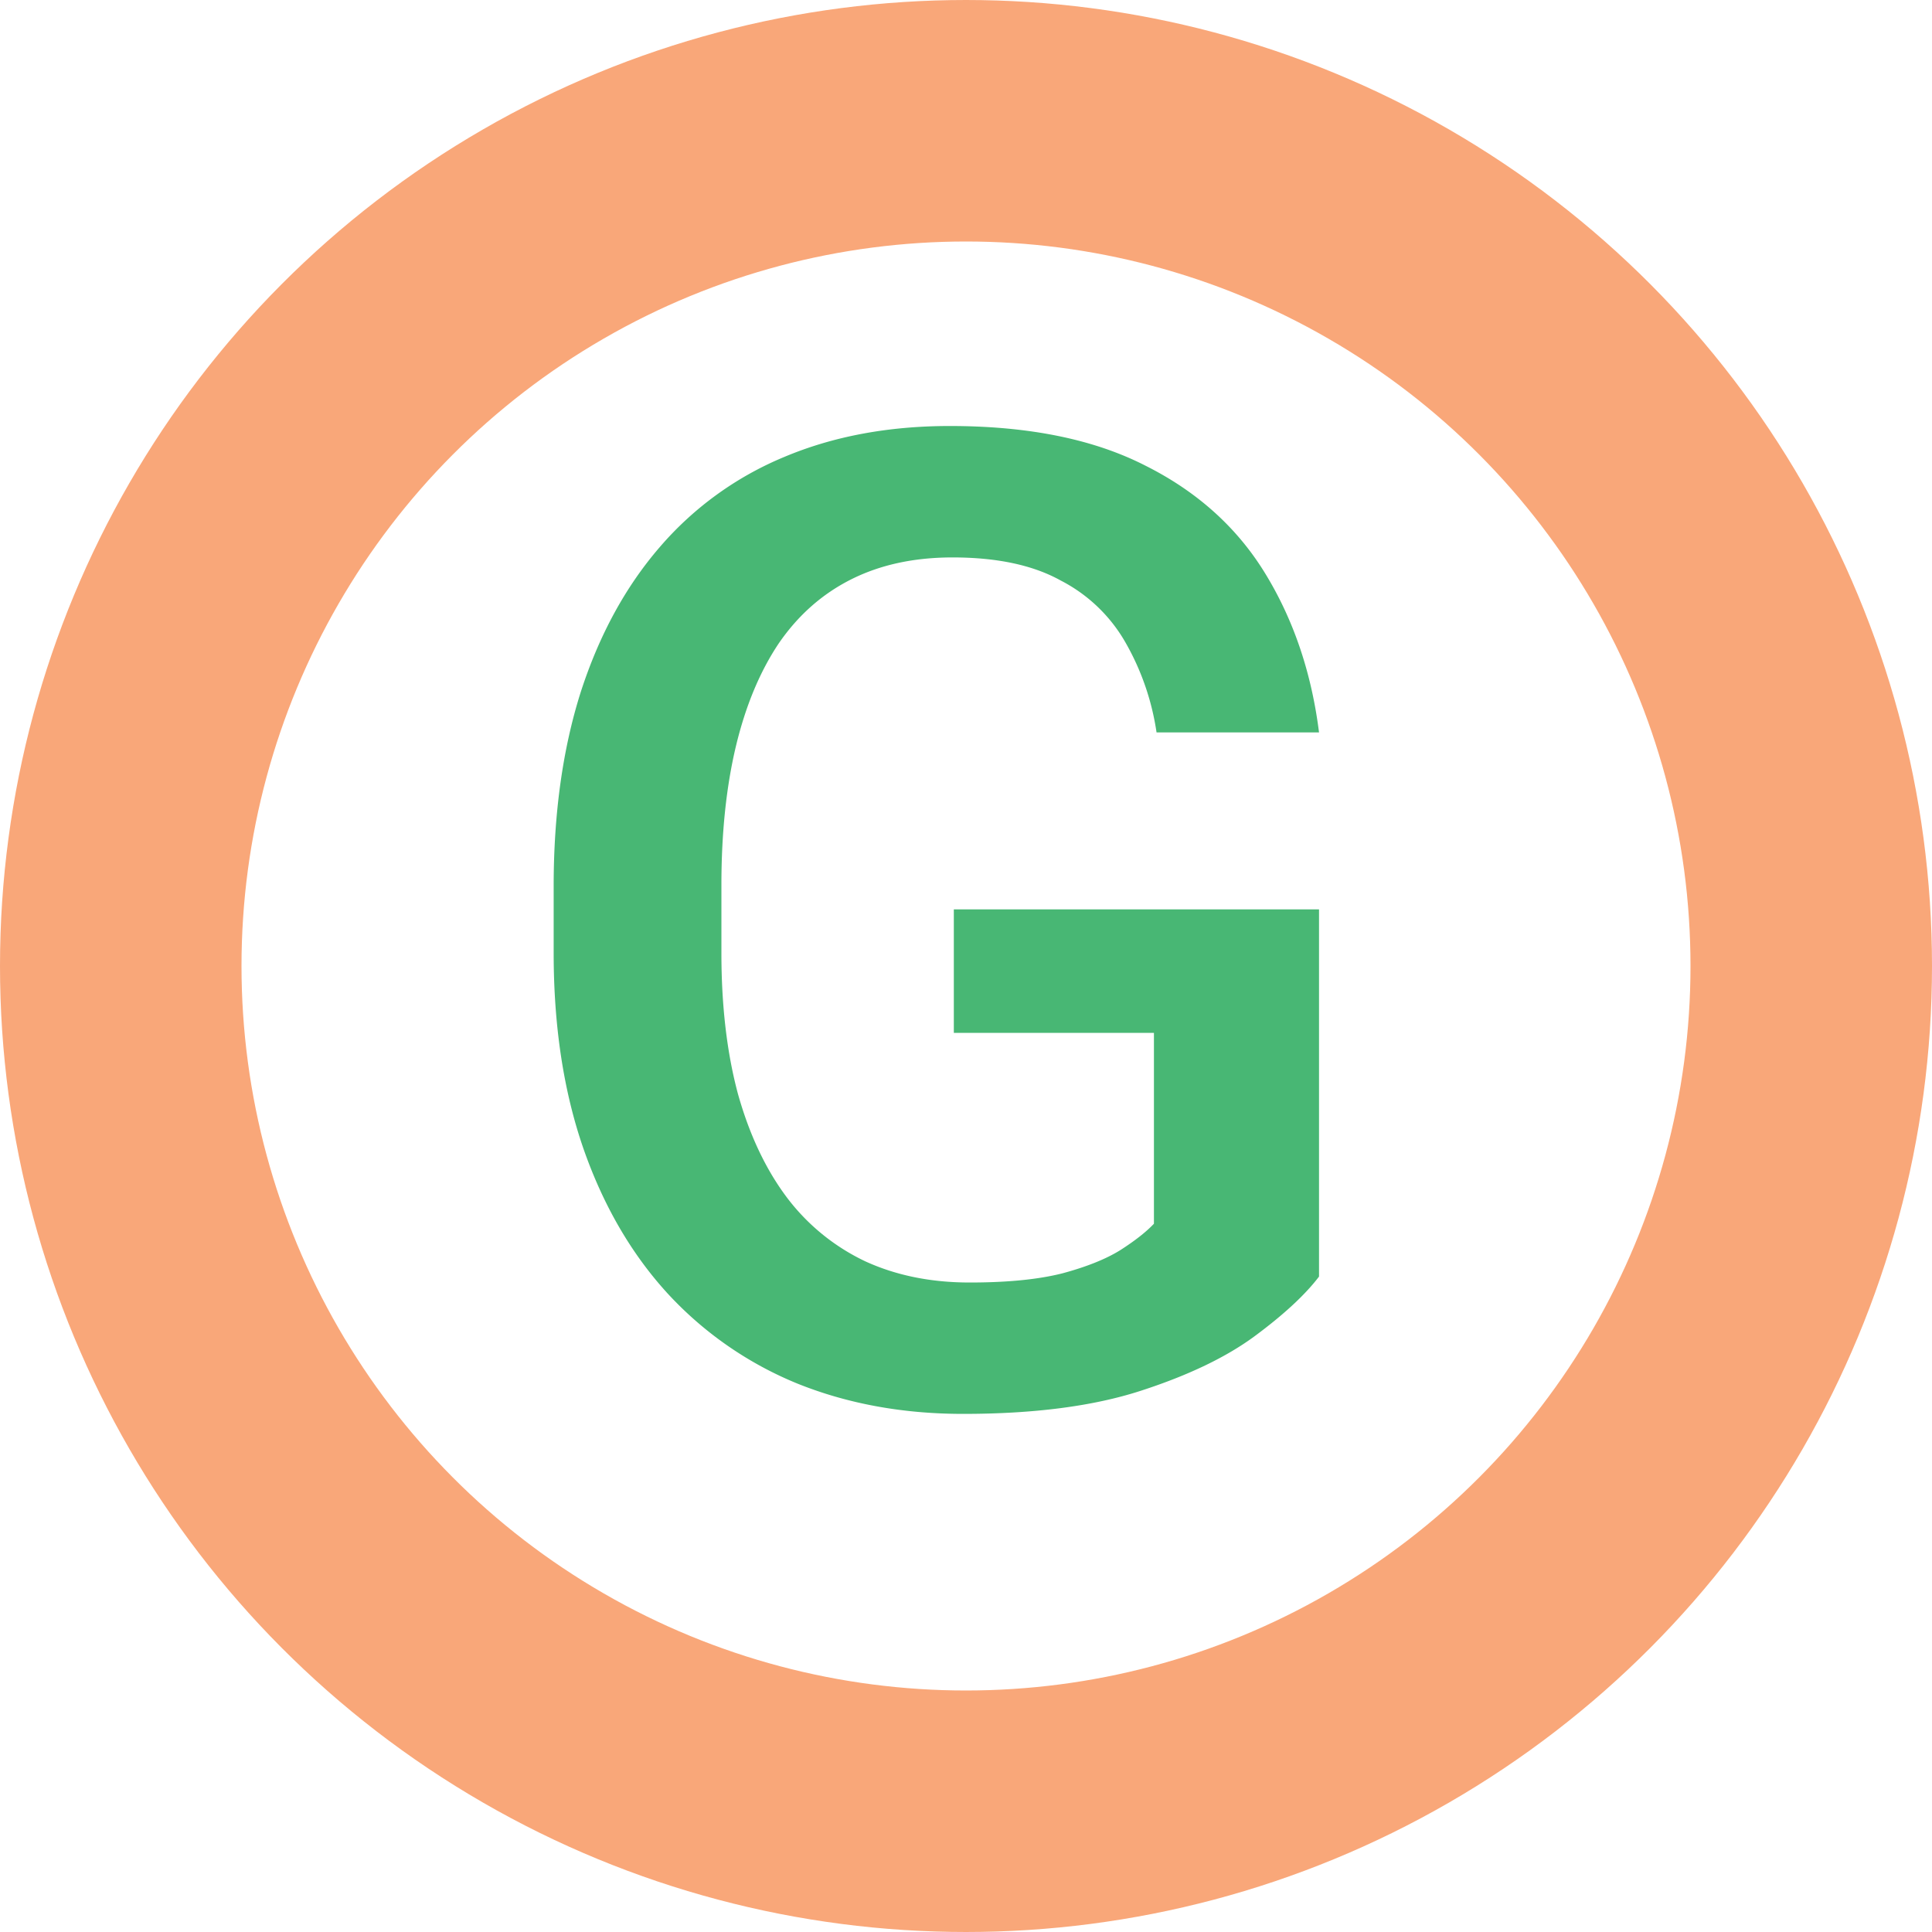 <svg width="40" height="40" fill="none" xmlns="http://www.w3.org/2000/svg"><path d="M27.309 18.828v7.602c-.283.373-.725.784-1.327 1.23-.592.438-1.38.816-2.365 1.135-.984.319-2.21.478-3.678.478-1.248 0-2.392-.21-3.431-.628a7.517 7.517 0 0 1-2.693-1.873c-.748-.82-1.327-1.819-1.737-2.995-.41-1.185-.615-2.534-.615-4.047v-1.38c0-1.504.187-2.844.56-4.02.383-1.185.93-2.187 1.641-3.008a6.858 6.858 0 0 1 2.57-1.86c1.012-.427 2.156-.642 3.432-.642 1.631 0 2.98.274 4.047.82 1.075.538 1.905 1.286 2.488 2.243.584.957.953 2.05 1.108 3.281h-3.364a5.293 5.293 0 0 0-.642-1.86 3.256 3.256 0 0 0-1.34-1.284c-.574-.32-1.322-.479-2.242-.479-.793 0-1.49.15-2.092.451-.602.301-1.103.743-1.504 1.326-.392.584-.688 1.295-.889 2.133-.2.839-.3 1.796-.3 2.871v1.409c0 1.093.114 2.064.341 2.912.237.847.575 1.563 1.012 2.146a4.382 4.382 0 0 0 1.627 1.326c.638.292 1.358.438 2.16.438.784 0 1.427-.064 1.928-.192.501-.136.898-.296 1.19-.478.3-.192.533-.374.697-.547v-3.951h-4.143v-2.557h7.56Z" fill="#48B774"/><circle cx="20" cy="20" r="17.5" stroke="#F9A779" stroke-width="5" fill="transparent"/></svg>